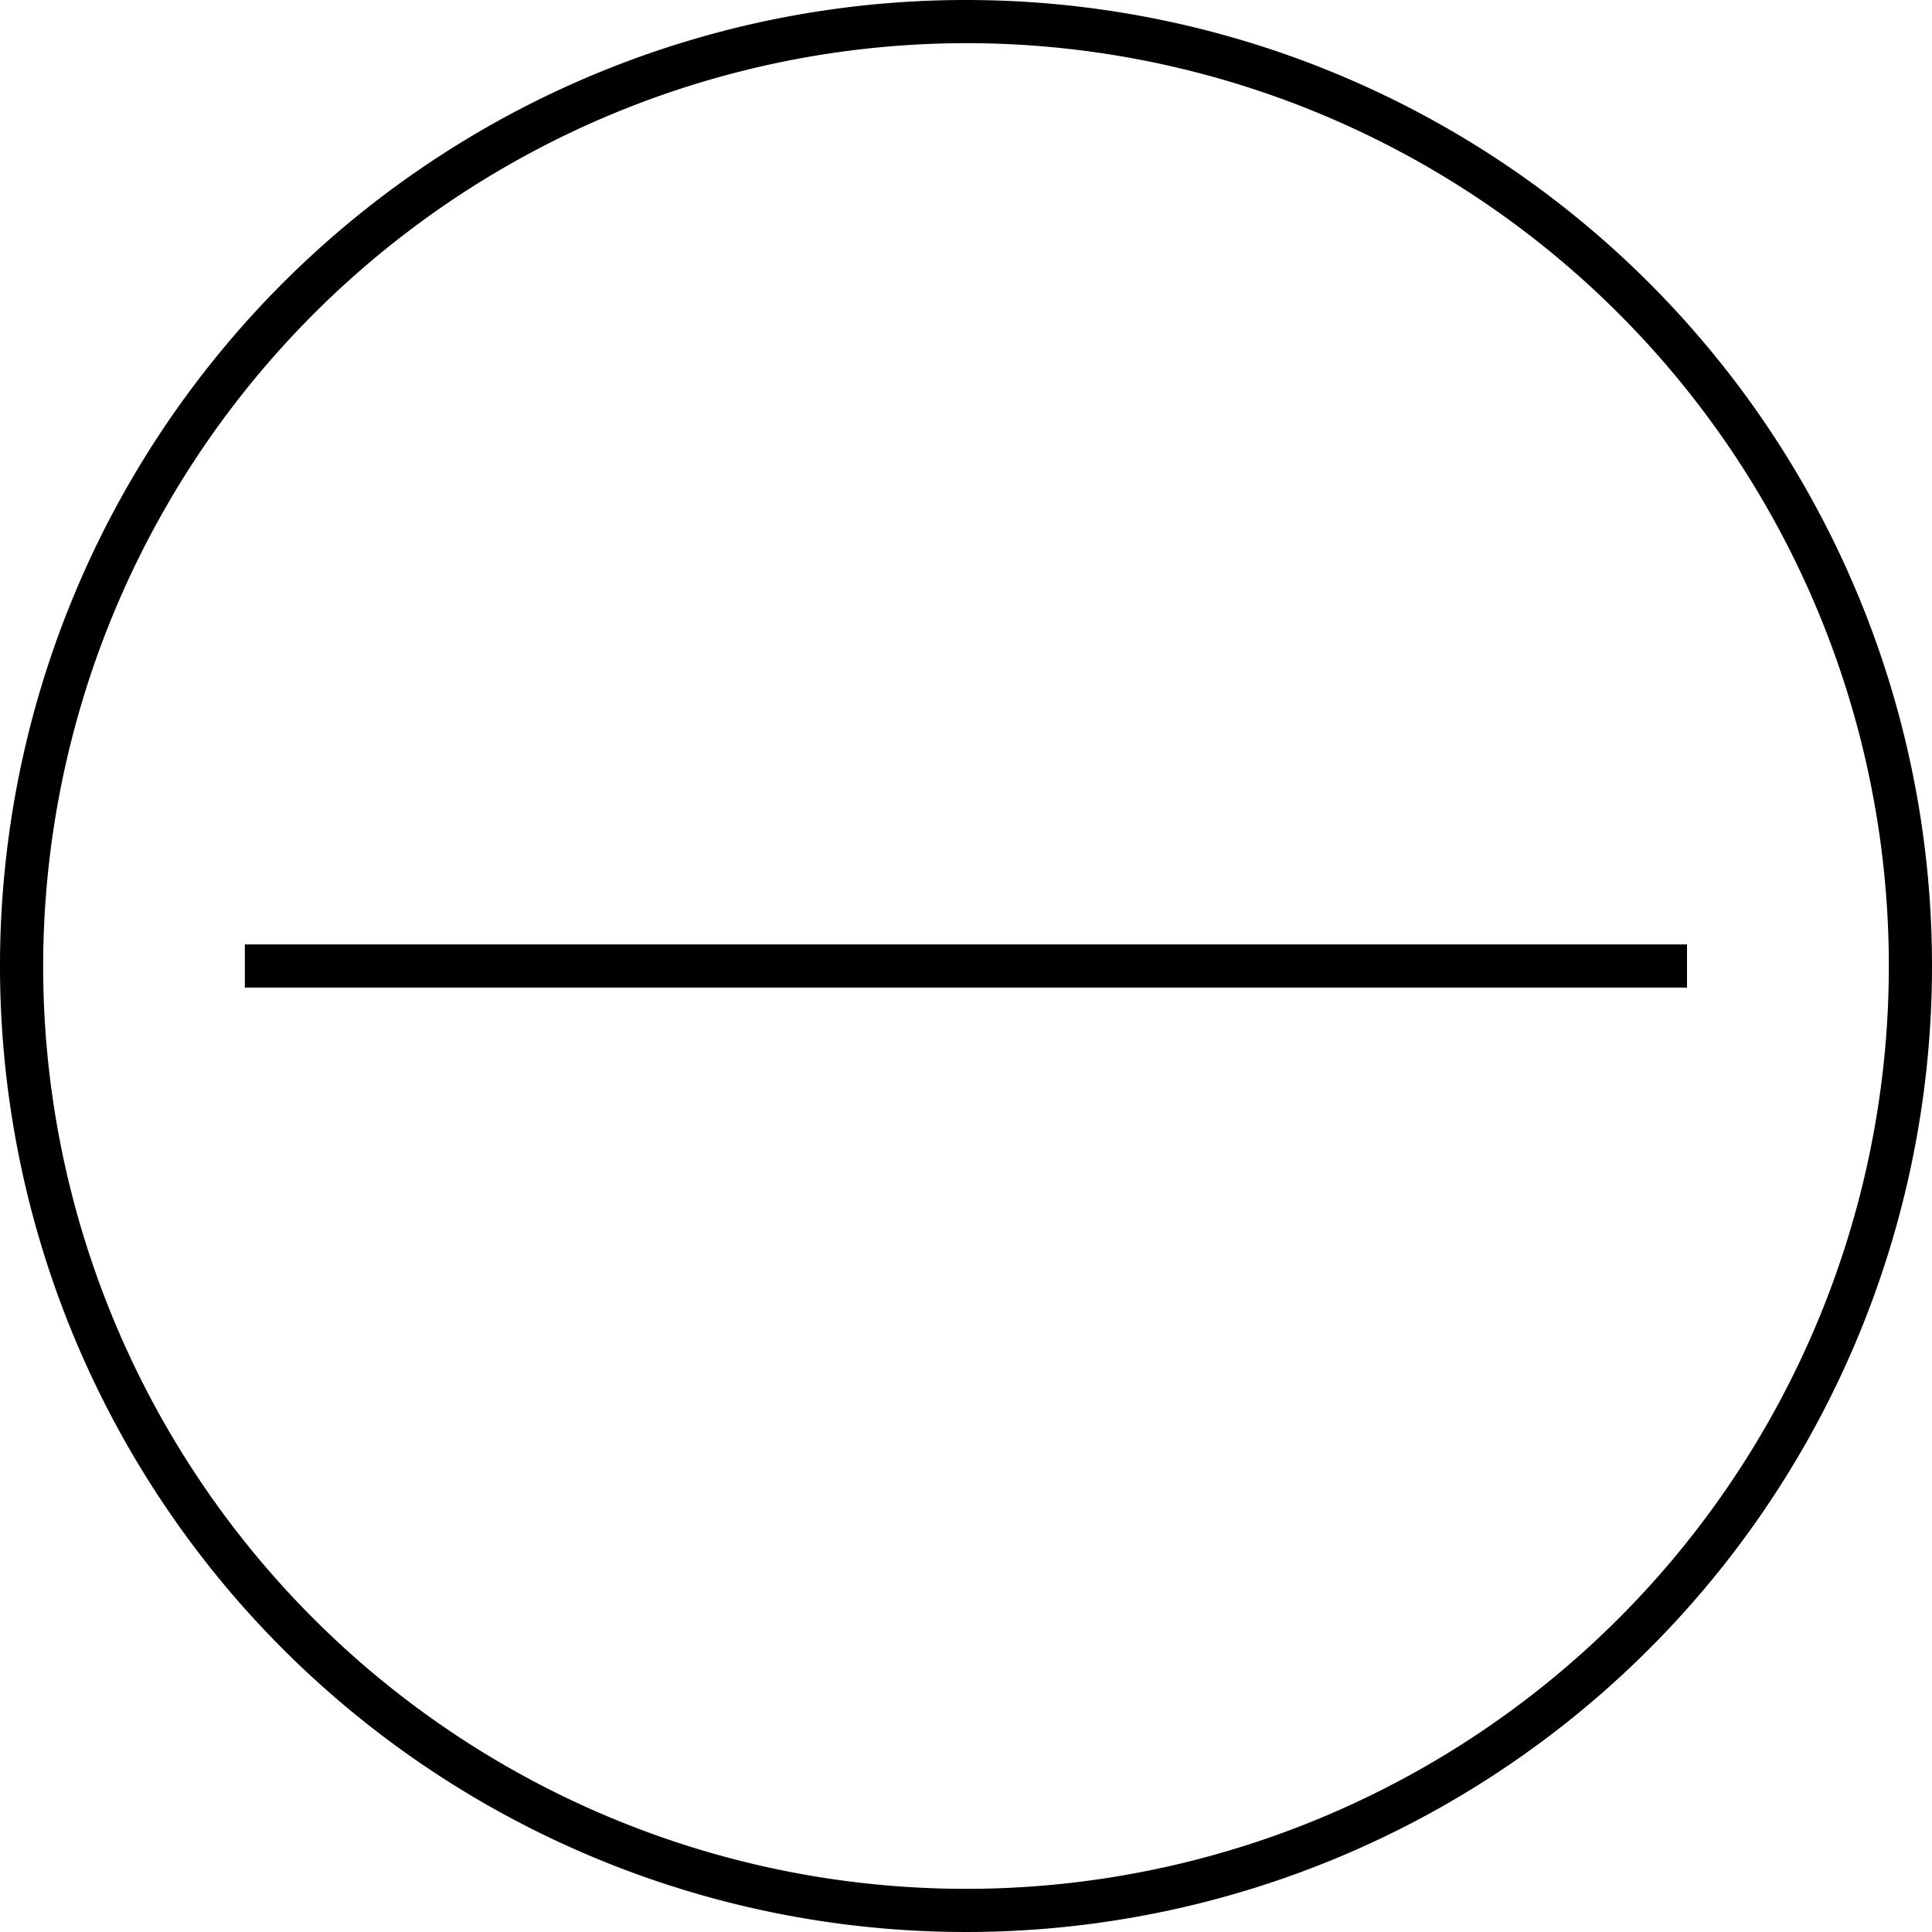 <svg id="Calque_1" data-name="Calque 1" xmlns="http://www.w3.org/2000/svg" viewBox="0 0 134.3 134.3"><path d="M67.15,3A64.15,64.15,0,1,1,3,67.15,64.23,64.23,0,0,1,67.15,3m0-3A67.15,67.15,0,1,0,134.3,67.15,67.14,67.14,0,0,0,67.15,0Z" transform="translate(0 0)"/><rect x="17.02" y="65.65" width="100.25" height="3"/></svg>